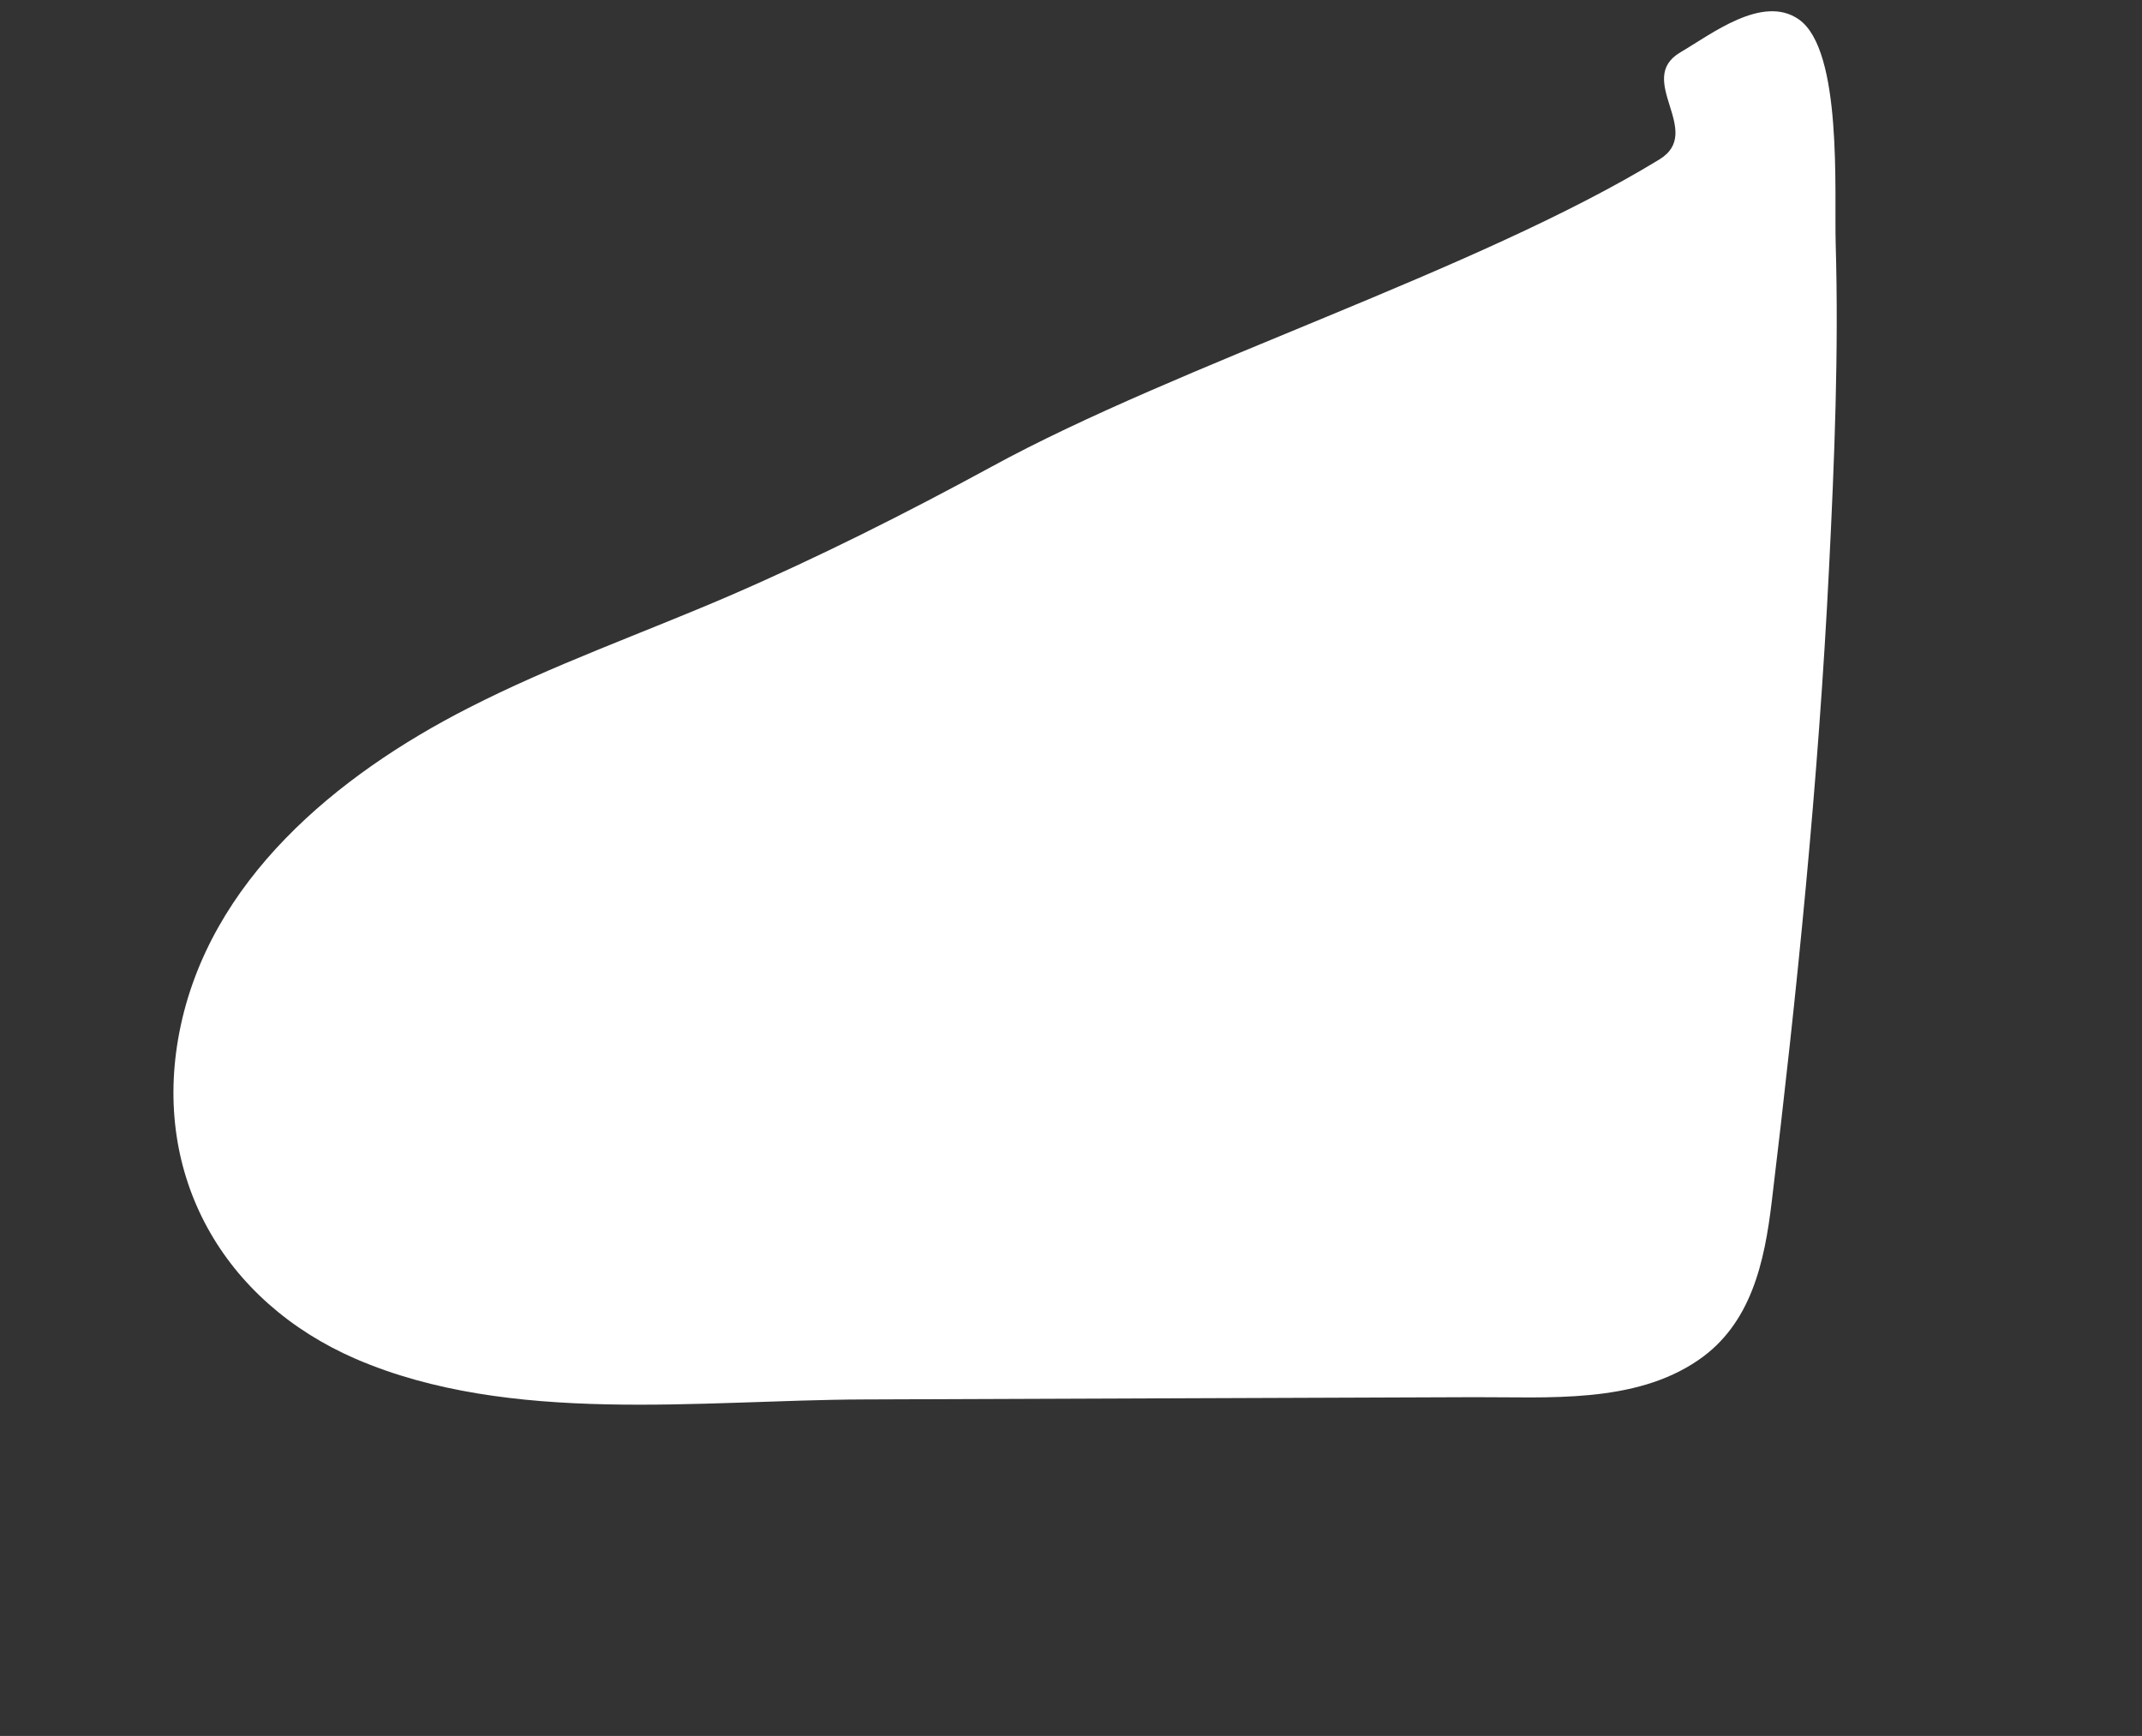 <svg xmlns="http://www.w3.org/2000/svg" width="1643.401" height="1331.764" viewBox="0 0 1643.401 1331.764">
  <rect x="0" y="0" width="1643.401" height="1331.764" fill="#333333" stroke="none"/>
  <path id="_68-shape" data-name="68-shape" d="M23.984,441.894c51.98-106.8,168.1-159.415,278.7-182.956,70.781-15.167,143.3-20.7,214.87-31.125,74.1-10.9,147.407-26.069,220.242-43.606,159.889-38.866,398.337-48.6,556.172-95.045,39.5-11.533-2.723-64.37,37.091-75.271,26.069-7.11,72.361-26.859,94.164-.79,26.385,31.441-8.058,134.768-17.221,173.318-19.117,80.576-43.922,160.2-69.359,239.043-49.926,154.991-107.751,307.3-168.42,458.337-17.221,42.974-39.34,86.422-85.948,102.7-55.93,19.749-118.81-2.686-173.16-17.063q-226.325-59.721-452.808-119.6C336.967,817.759,190.982,798.8,89.867,718.856,3.128,649.971-24.994,542.536,23.984,441.894Z" transform="matrix(0.966, -0.259, 0.259, 0.966, -0.025, 371.382)" fill="#fff"/>
</svg>
